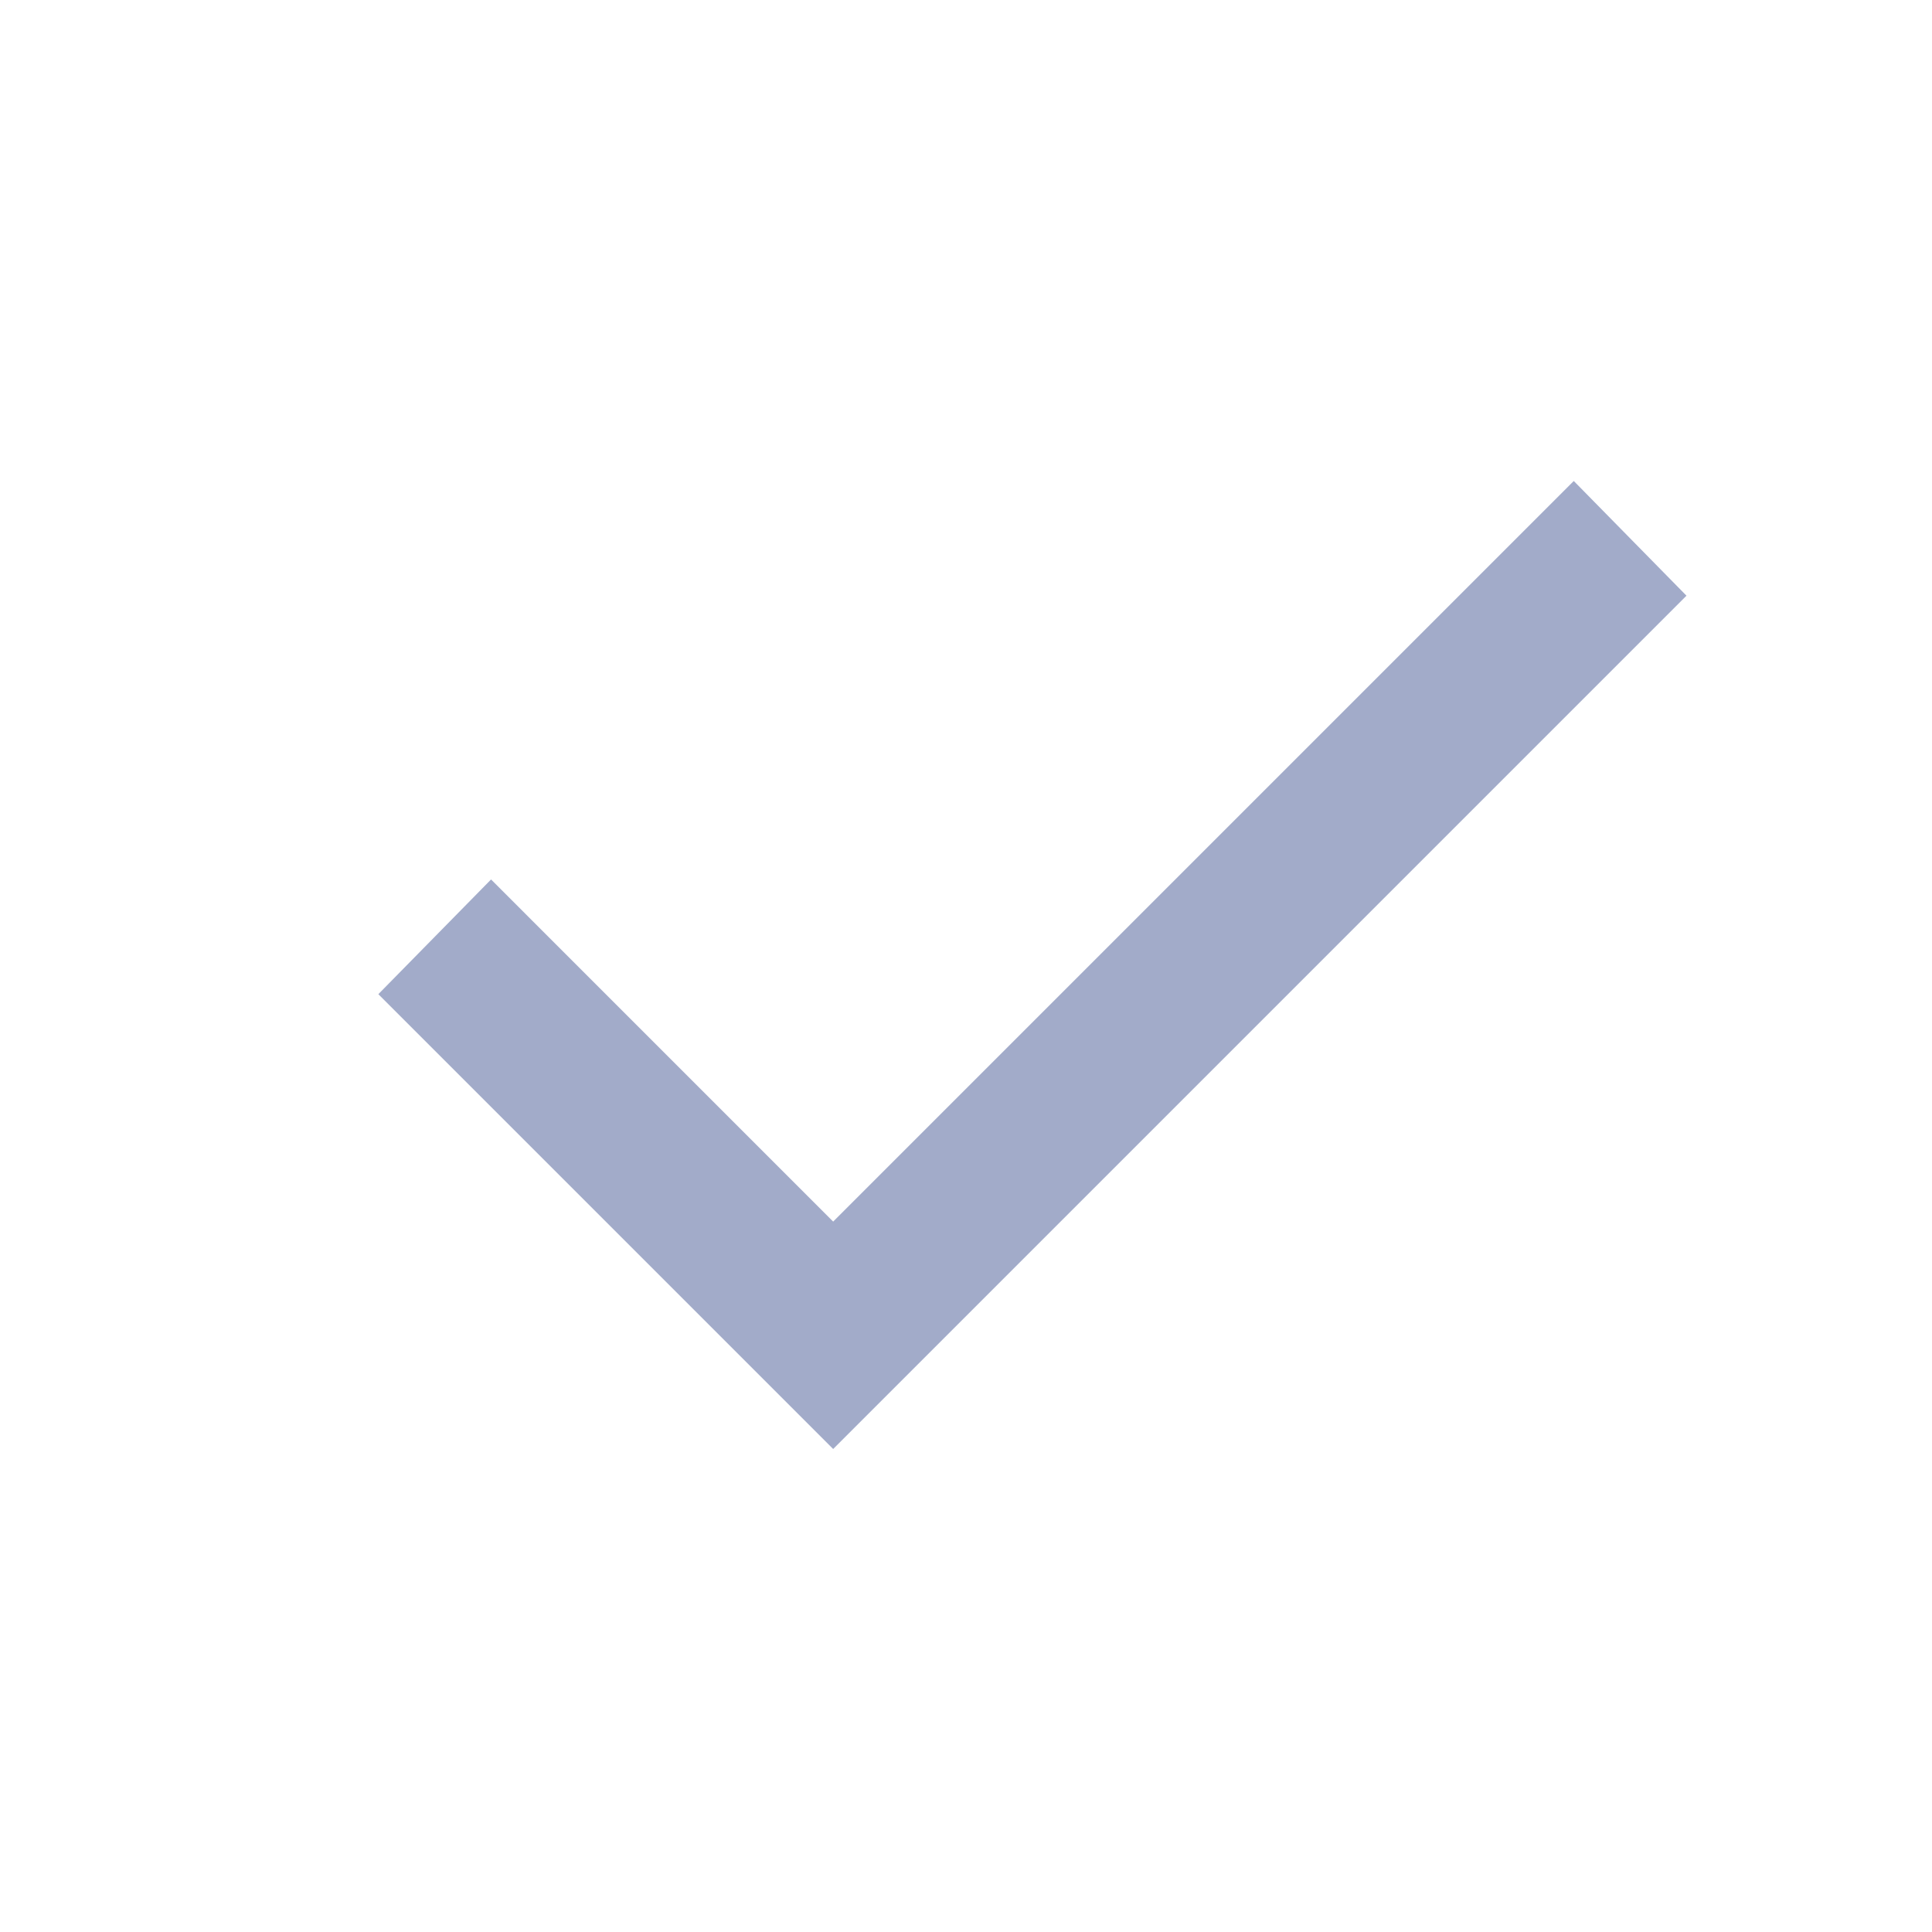 <svg width="24" height="24" viewBox="0 0 24 24" fill="none" xmlns="http://www.w3.org/2000/svg">
<path fill-rule="evenodd" clip-rule="evenodd" d="M10.35 18L4.7 12.35L6.1 10.925L10.35 15.175L19.55 5.975L20.95 7.4L10.35 18Z" fill="#A2ABC9"/>
</svg>
